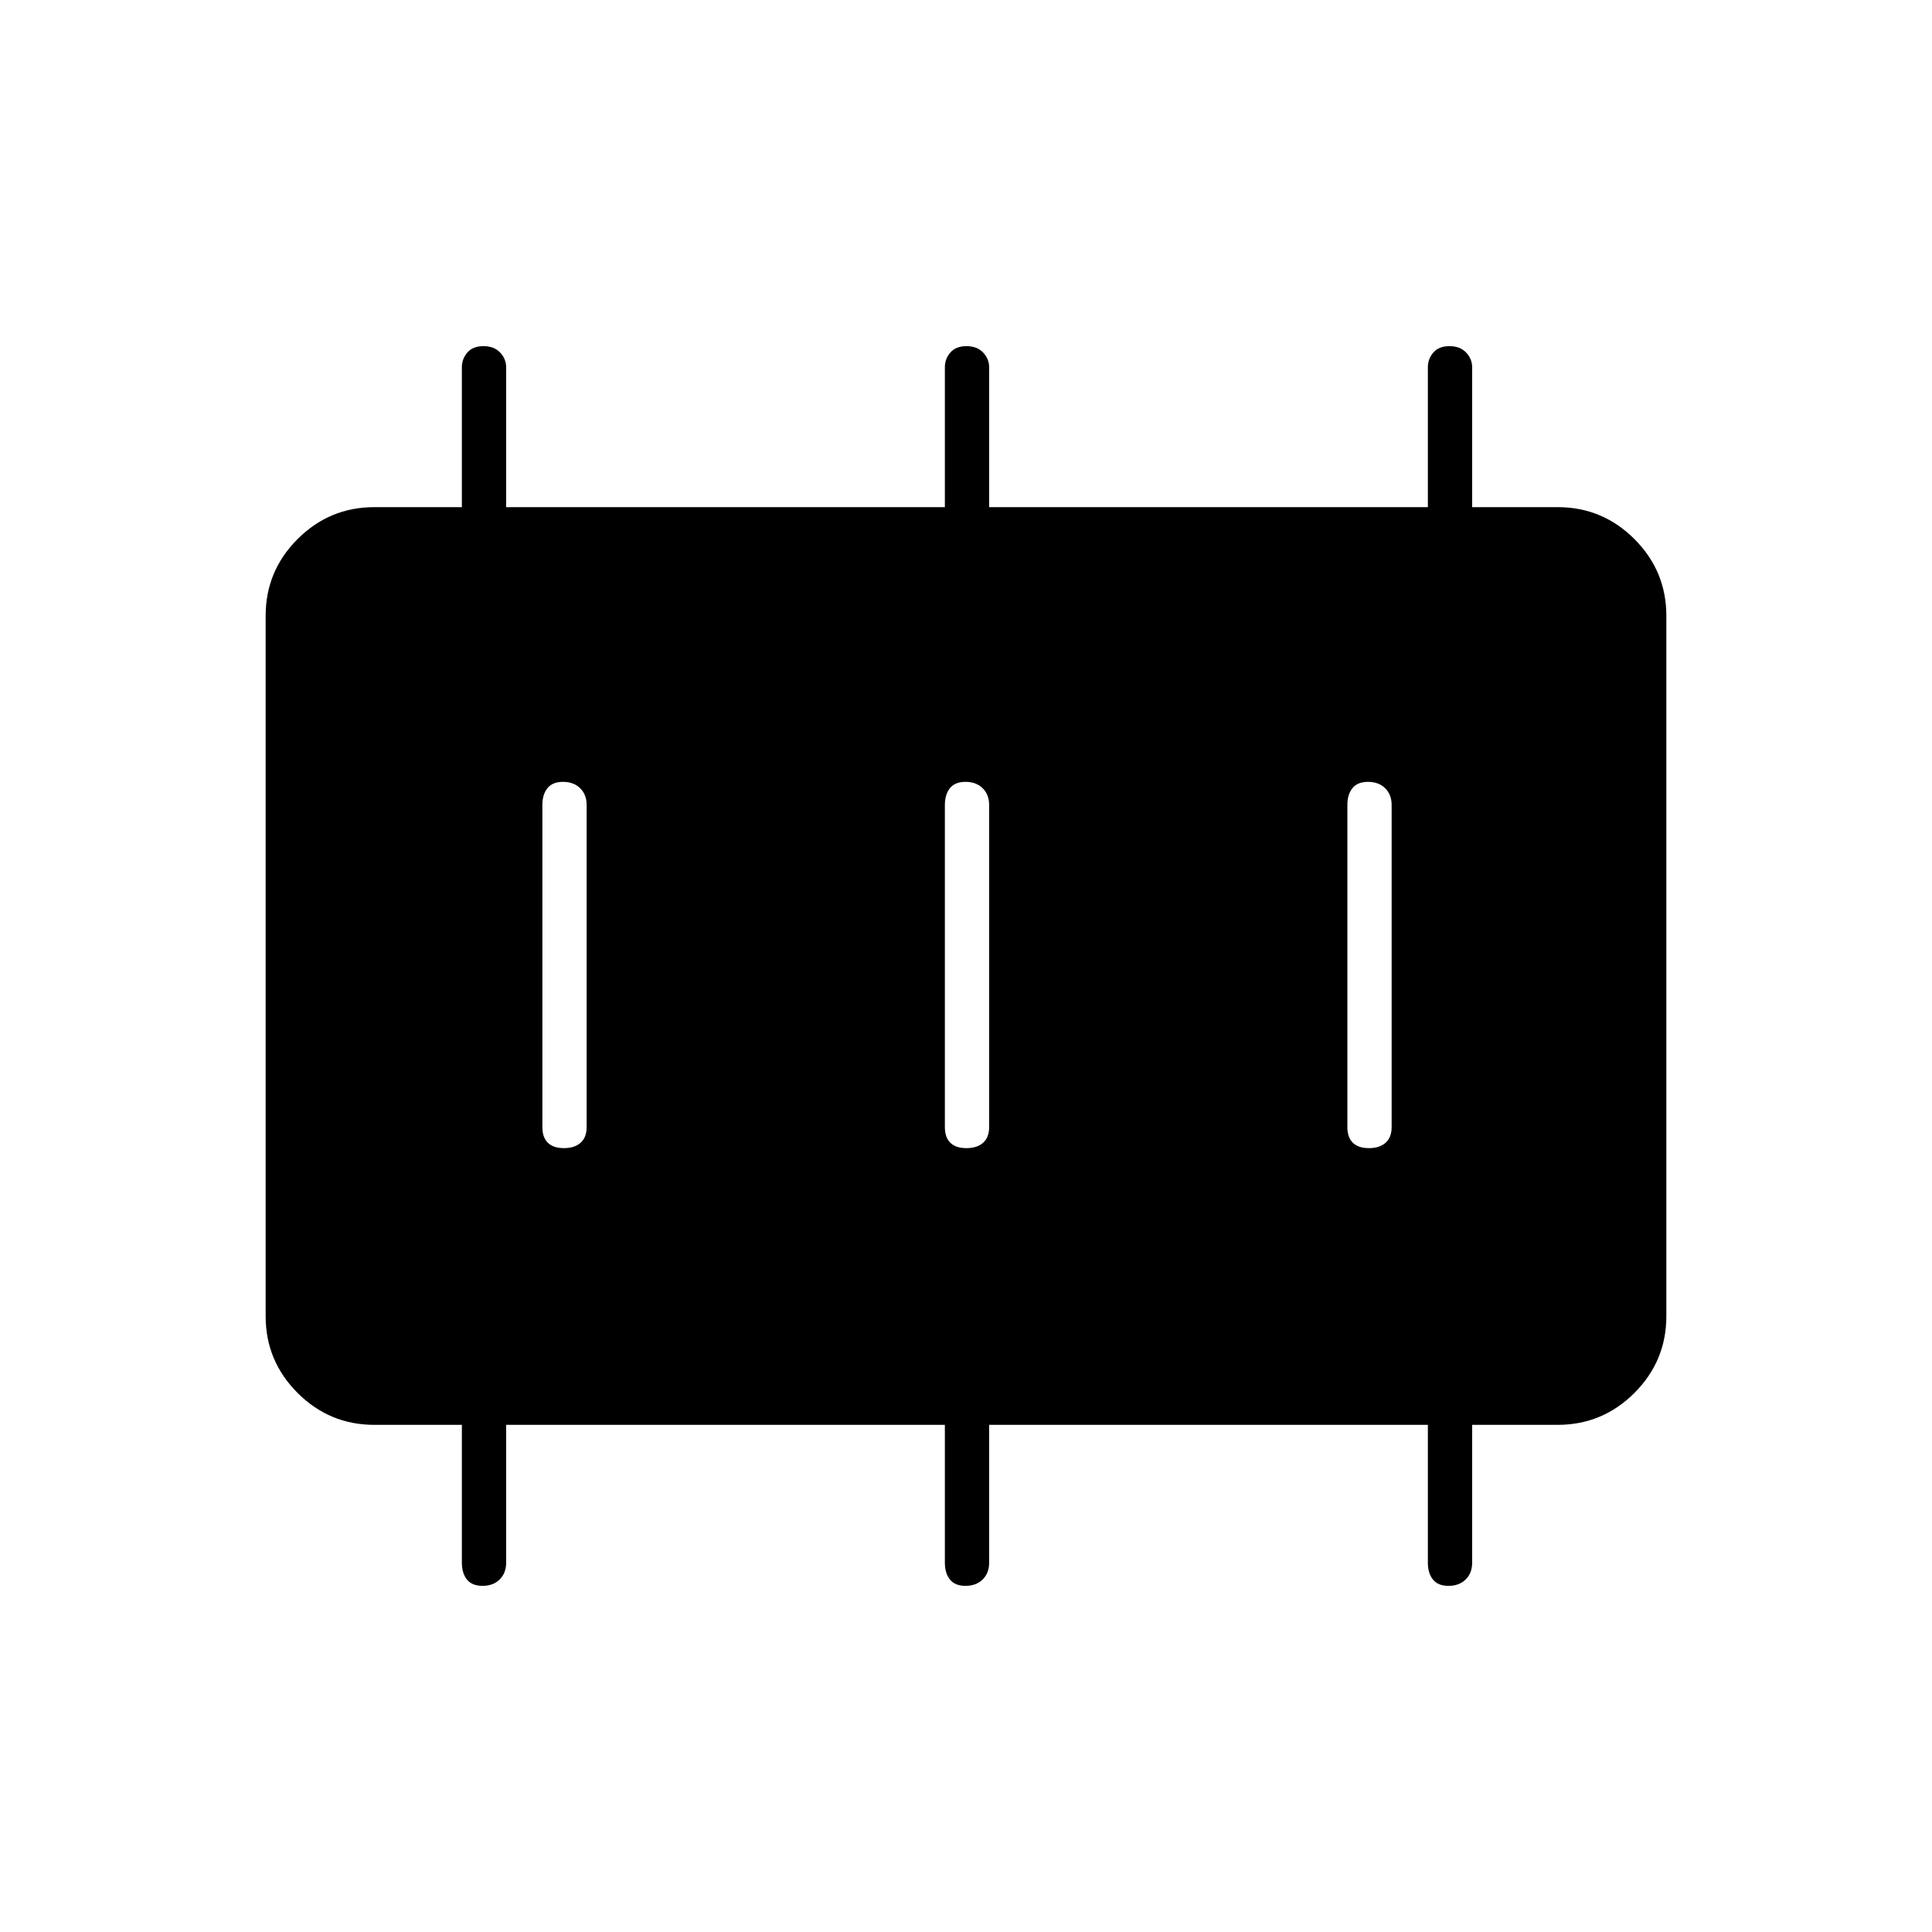 <svg xmlns="http://www.w3.org/2000/svg" height="48" viewBox="0 96 960 960" width="48"><path d="M280.228 666.5q5.272 0 8.272-2.662 3-2.663 3-7.838V496q0-5.175-3.228-8.338-3.228-3.162-8.5-3.162T272 487.662q-2.5 3.163-2.5 8.338v160q0 5.175 2.728 7.838 2.728 2.662 8 2.662Zm200 0q5.272 0 8.272-2.662 3-2.663 3-7.838V496q0-5.175-3.228-8.338-3.228-3.162-8.5-3.162T472 487.662q-2.5 3.163-2.5 8.338v160q0 5.175 2.728 7.838 2.728 2.662 8 2.662Zm200 0q5.272 0 8.272-2.662 3-2.663 3-7.838V496q0-5.175-3.228-8.338-3.228-3.162-8.5-3.162T672 487.662q-2.5 3.163-2.5 8.338v160q0 5.175 2.728 7.838 2.728 2.662 8 2.662ZM186 804q-22.275 0-38.137-15.862Q132 772.275 132 750V402q0-22.275 15.863-38.138Q163.725 348 186 348h43.5v-69.5q0-4.175 2.728-7.338 2.728-3.162 8-3.162t8.272 3.162q3 3.163 3 7.338V348h218v-69.5q0-4.175 2.728-7.338 2.728-3.162 8-3.162t8.272 3.162q3 3.163 3 7.338V348h218v-69.5q0-4.175 2.728-7.338 2.728-3.162 8-3.162t8.272 3.162q3 3.163 3 7.338V348H774q22.275 0 38.138 15.862Q828 379.725 828 402v348q0 22.275-15.862 38.138Q796.275 804 774 804h-42.5v68.5q0 5.175-3.228 8.338-3.228 3.162-8.5 3.162T712 880.838q-2.5-3.163-2.5-8.338V804h-218v68.5q0 5.175-3.228 8.338-3.228 3.162-8.5 3.162T472 880.838q-2.5-3.163-2.5-8.338V804h-218v68.5q0 5.175-3.228 8.338-3.228 3.162-8.5 3.162T232 880.838q-2.5-3.163-2.5-8.338V804H186Z"/></svg>